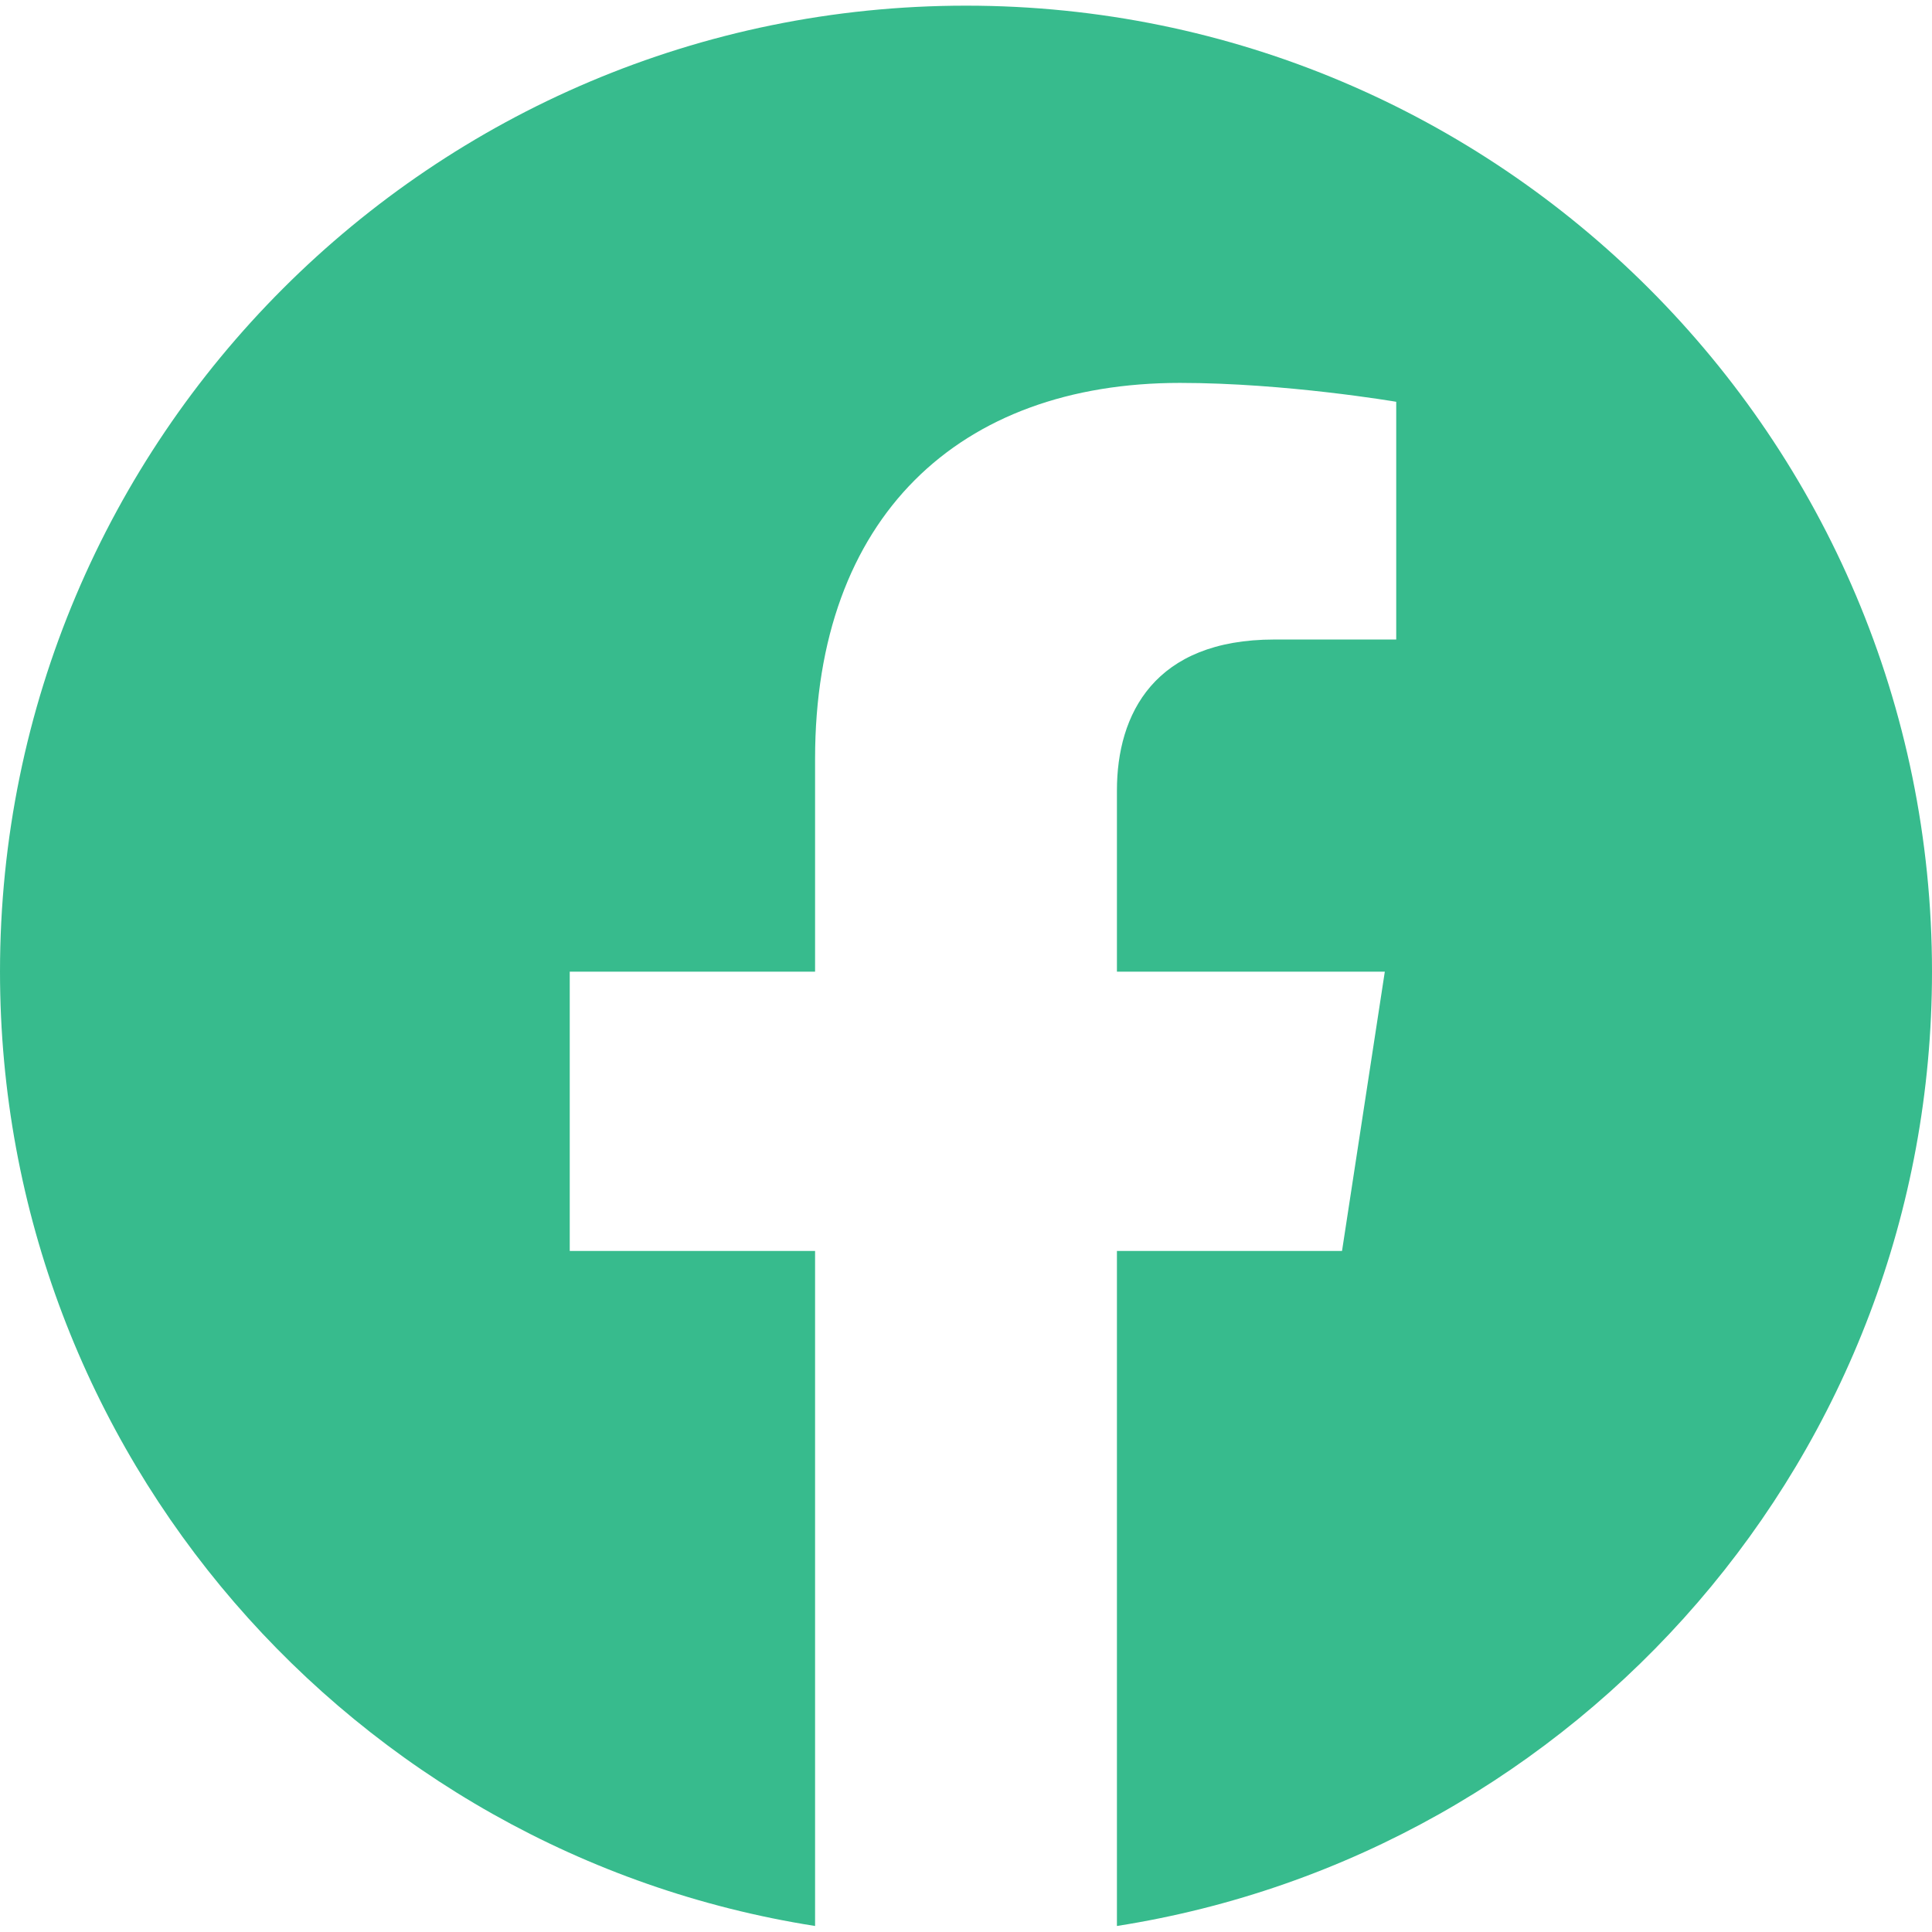 <svg id="SvgjsSvg1026" width="288" height="288" xmlns="http://www.w3.org/2000/svg" version="1.1" xmlns:xlink="http://www.w3.org/1999/xlink" xmlns:svgjs="http://svgjs.com/svgjs"><defs id="SvgjsDefs1027"></defs><g id="SvgjsG1028"><svg xmlns="http://www.w3.org/2000/svg" fill-rule="evenodd" stroke-linejoin="round" stroke-miterlimit="2" clip-rule="evenodd" viewBox="0 0 1024 1018" width="288" height="288"><path fill="#37bb8d" fill-rule="nonzero" d="M1024,511.999C1024,229.251 794.749,0 512.001,0C229.253,0 0.002,229.251 0.002,511.999C0.002,767.531 187.205,979.358 432.008,1017.81L432.008,660.033L301.974,660.033L301.974,511.999L432.008,511.999L432.008,399.174C432.008,270.868 508.473,199.947 625.403,199.947C681.42,199.947 740.028,209.955 740.028,209.955L740.028,335.957L675.443,335.957C611.867,335.957 591.994,375.413 591.994,415.95L591.994,511.999L733.98,511.999L711.3,660.033L591.994,660.033L591.994,1017.81C836.798,979.43 1024,767.603 1024,511.999Z" class="color191c1f svgShape"></path></svg></g></svg>
